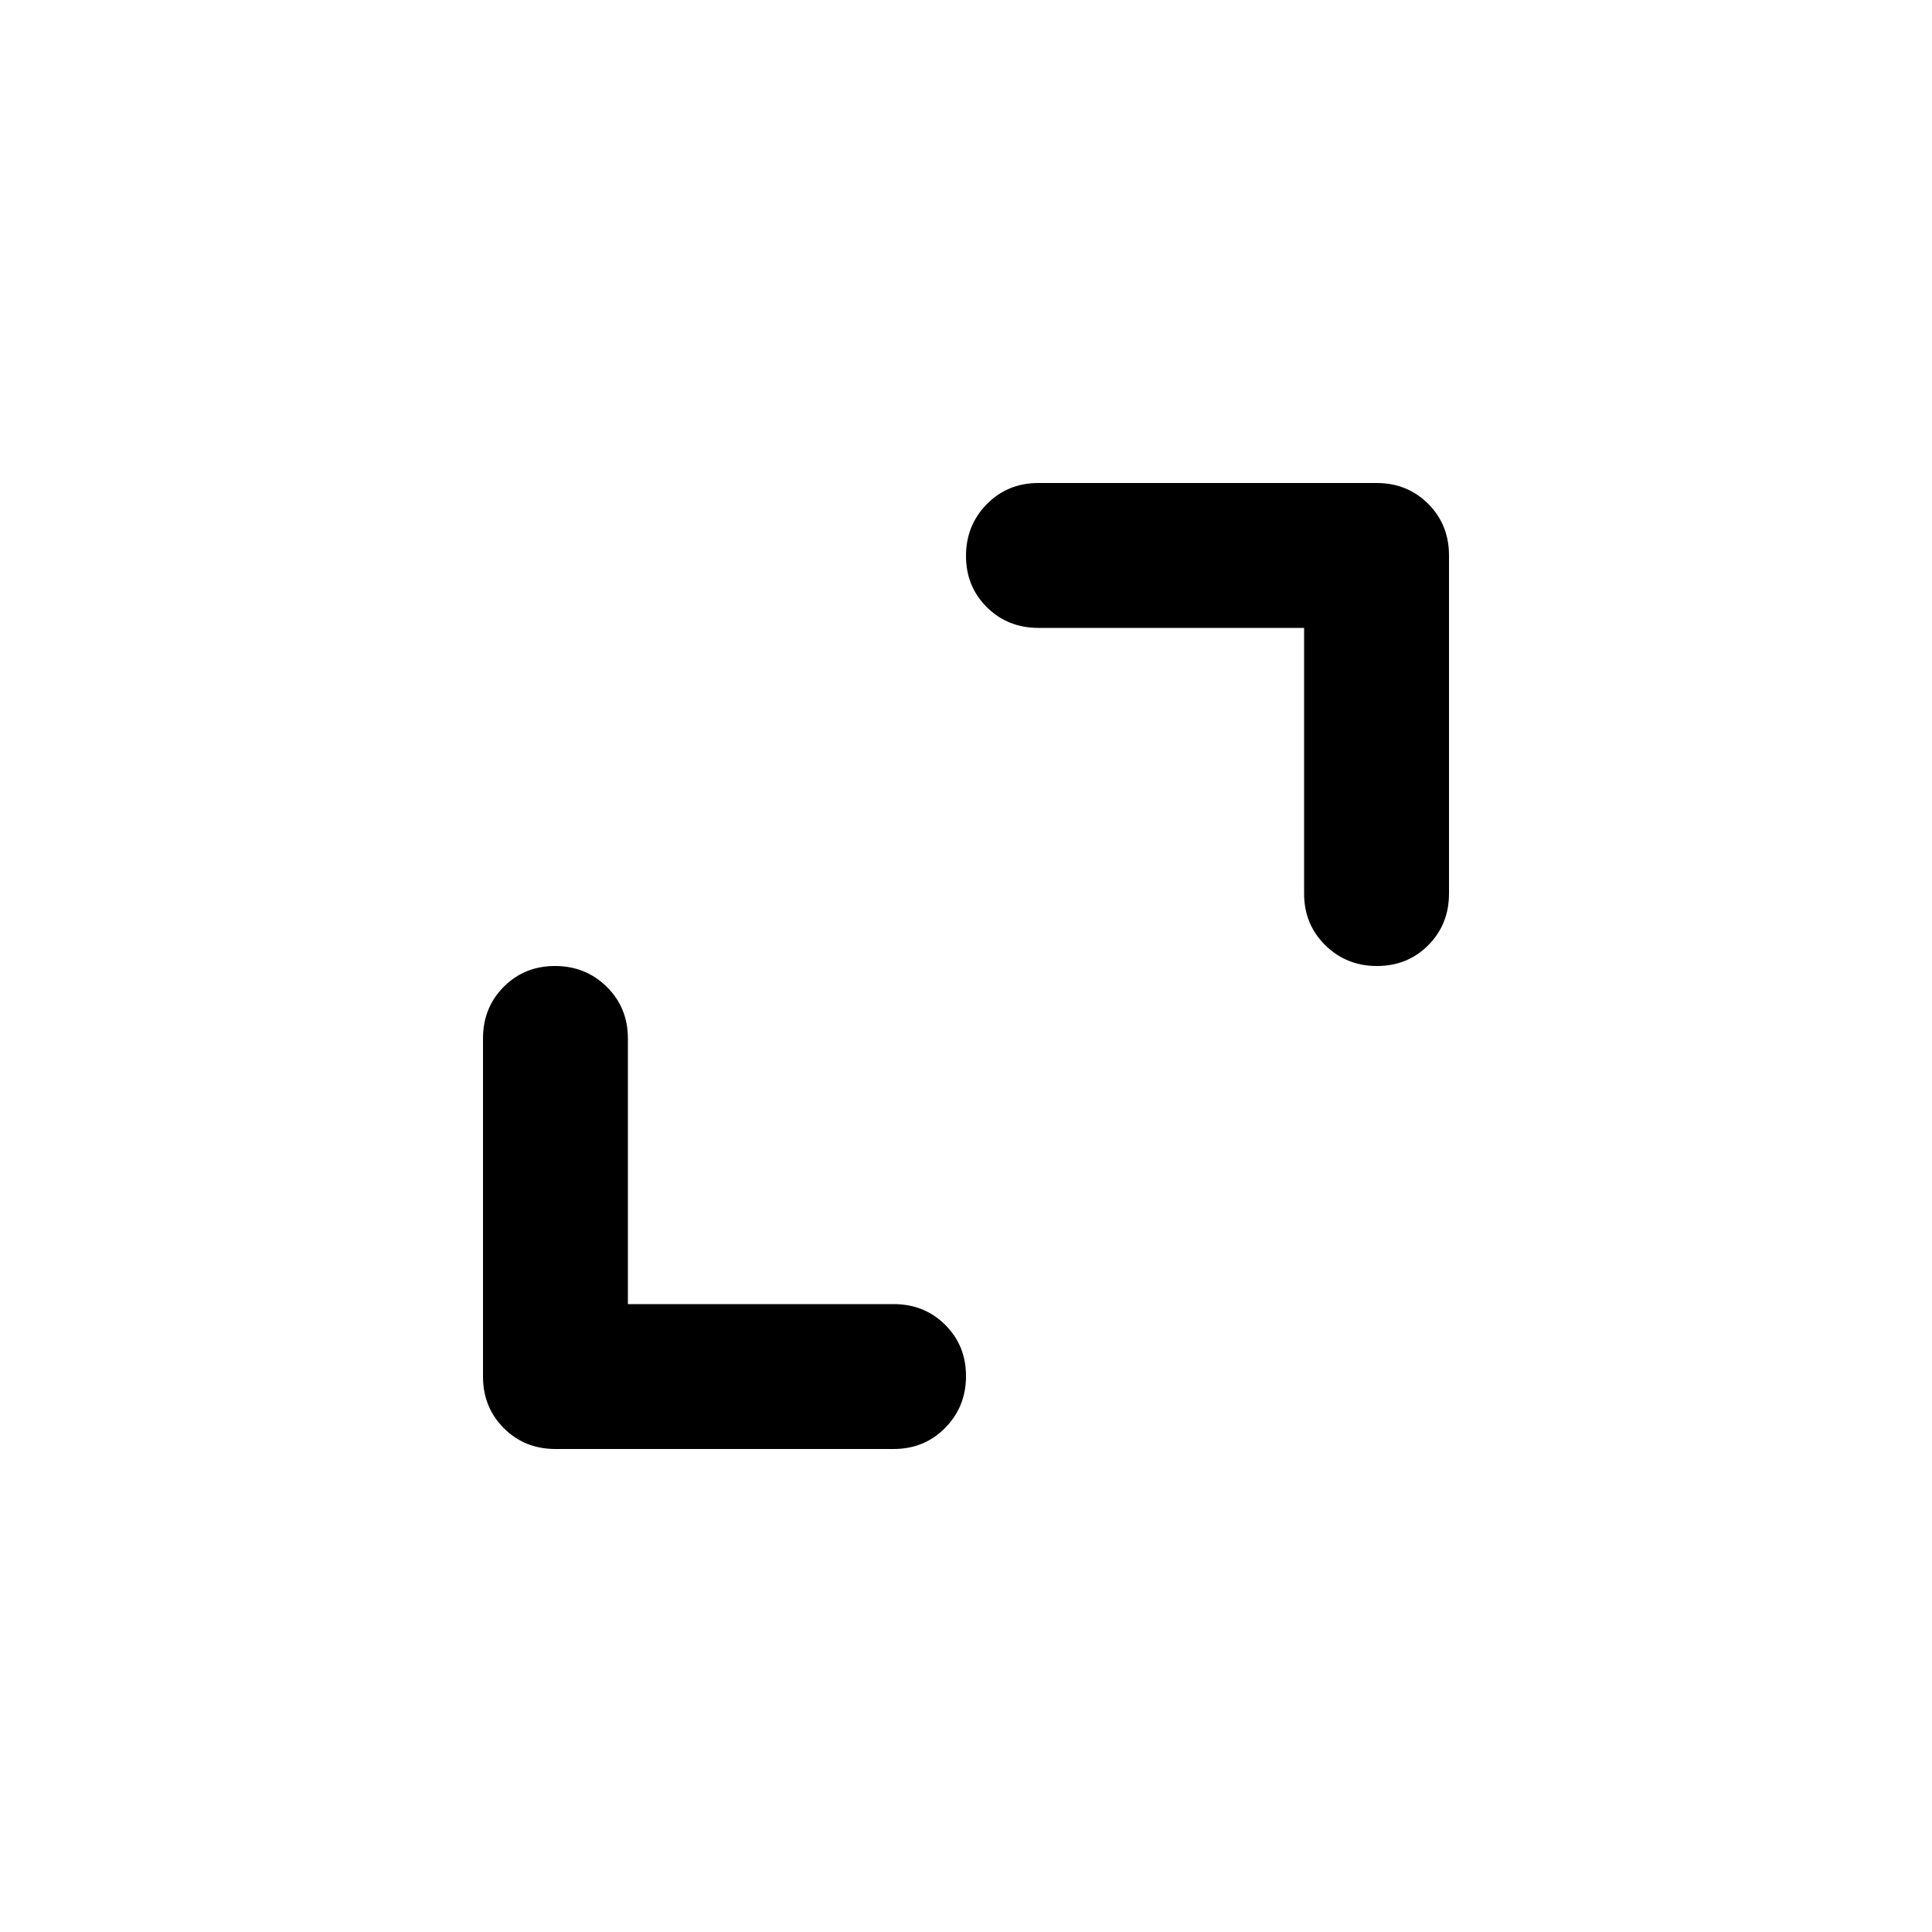 <svg xmlns="http://www.w3.org/2000/svg" height="20" viewBox="0 -960 960 960" width="20"><path d="M312-312h132q15.3 0 25.65 10.29Q480-291.42 480-276.21t-10.35 25.71Q459.3-240 444-240H276q-15.3 0-25.65-10.35Q240-260.7 240-276v-168q0-15.3 10.29-25.65Q260.58-480 275.79-480t25.71 10.35Q312-459.3 312-444v132Zm336-336H516q-15.3 0-25.65-10.29Q480-668.58 480-683.79t10.35-25.71Q500.7-720 516-720h168q15.3 0 25.65 10.35Q720-699.3 720-684v168q0 15.3-10.29 25.65Q699.42-480 684.21-480t-25.71-10.35Q648-500.7 648-516v-132Z"/></svg>